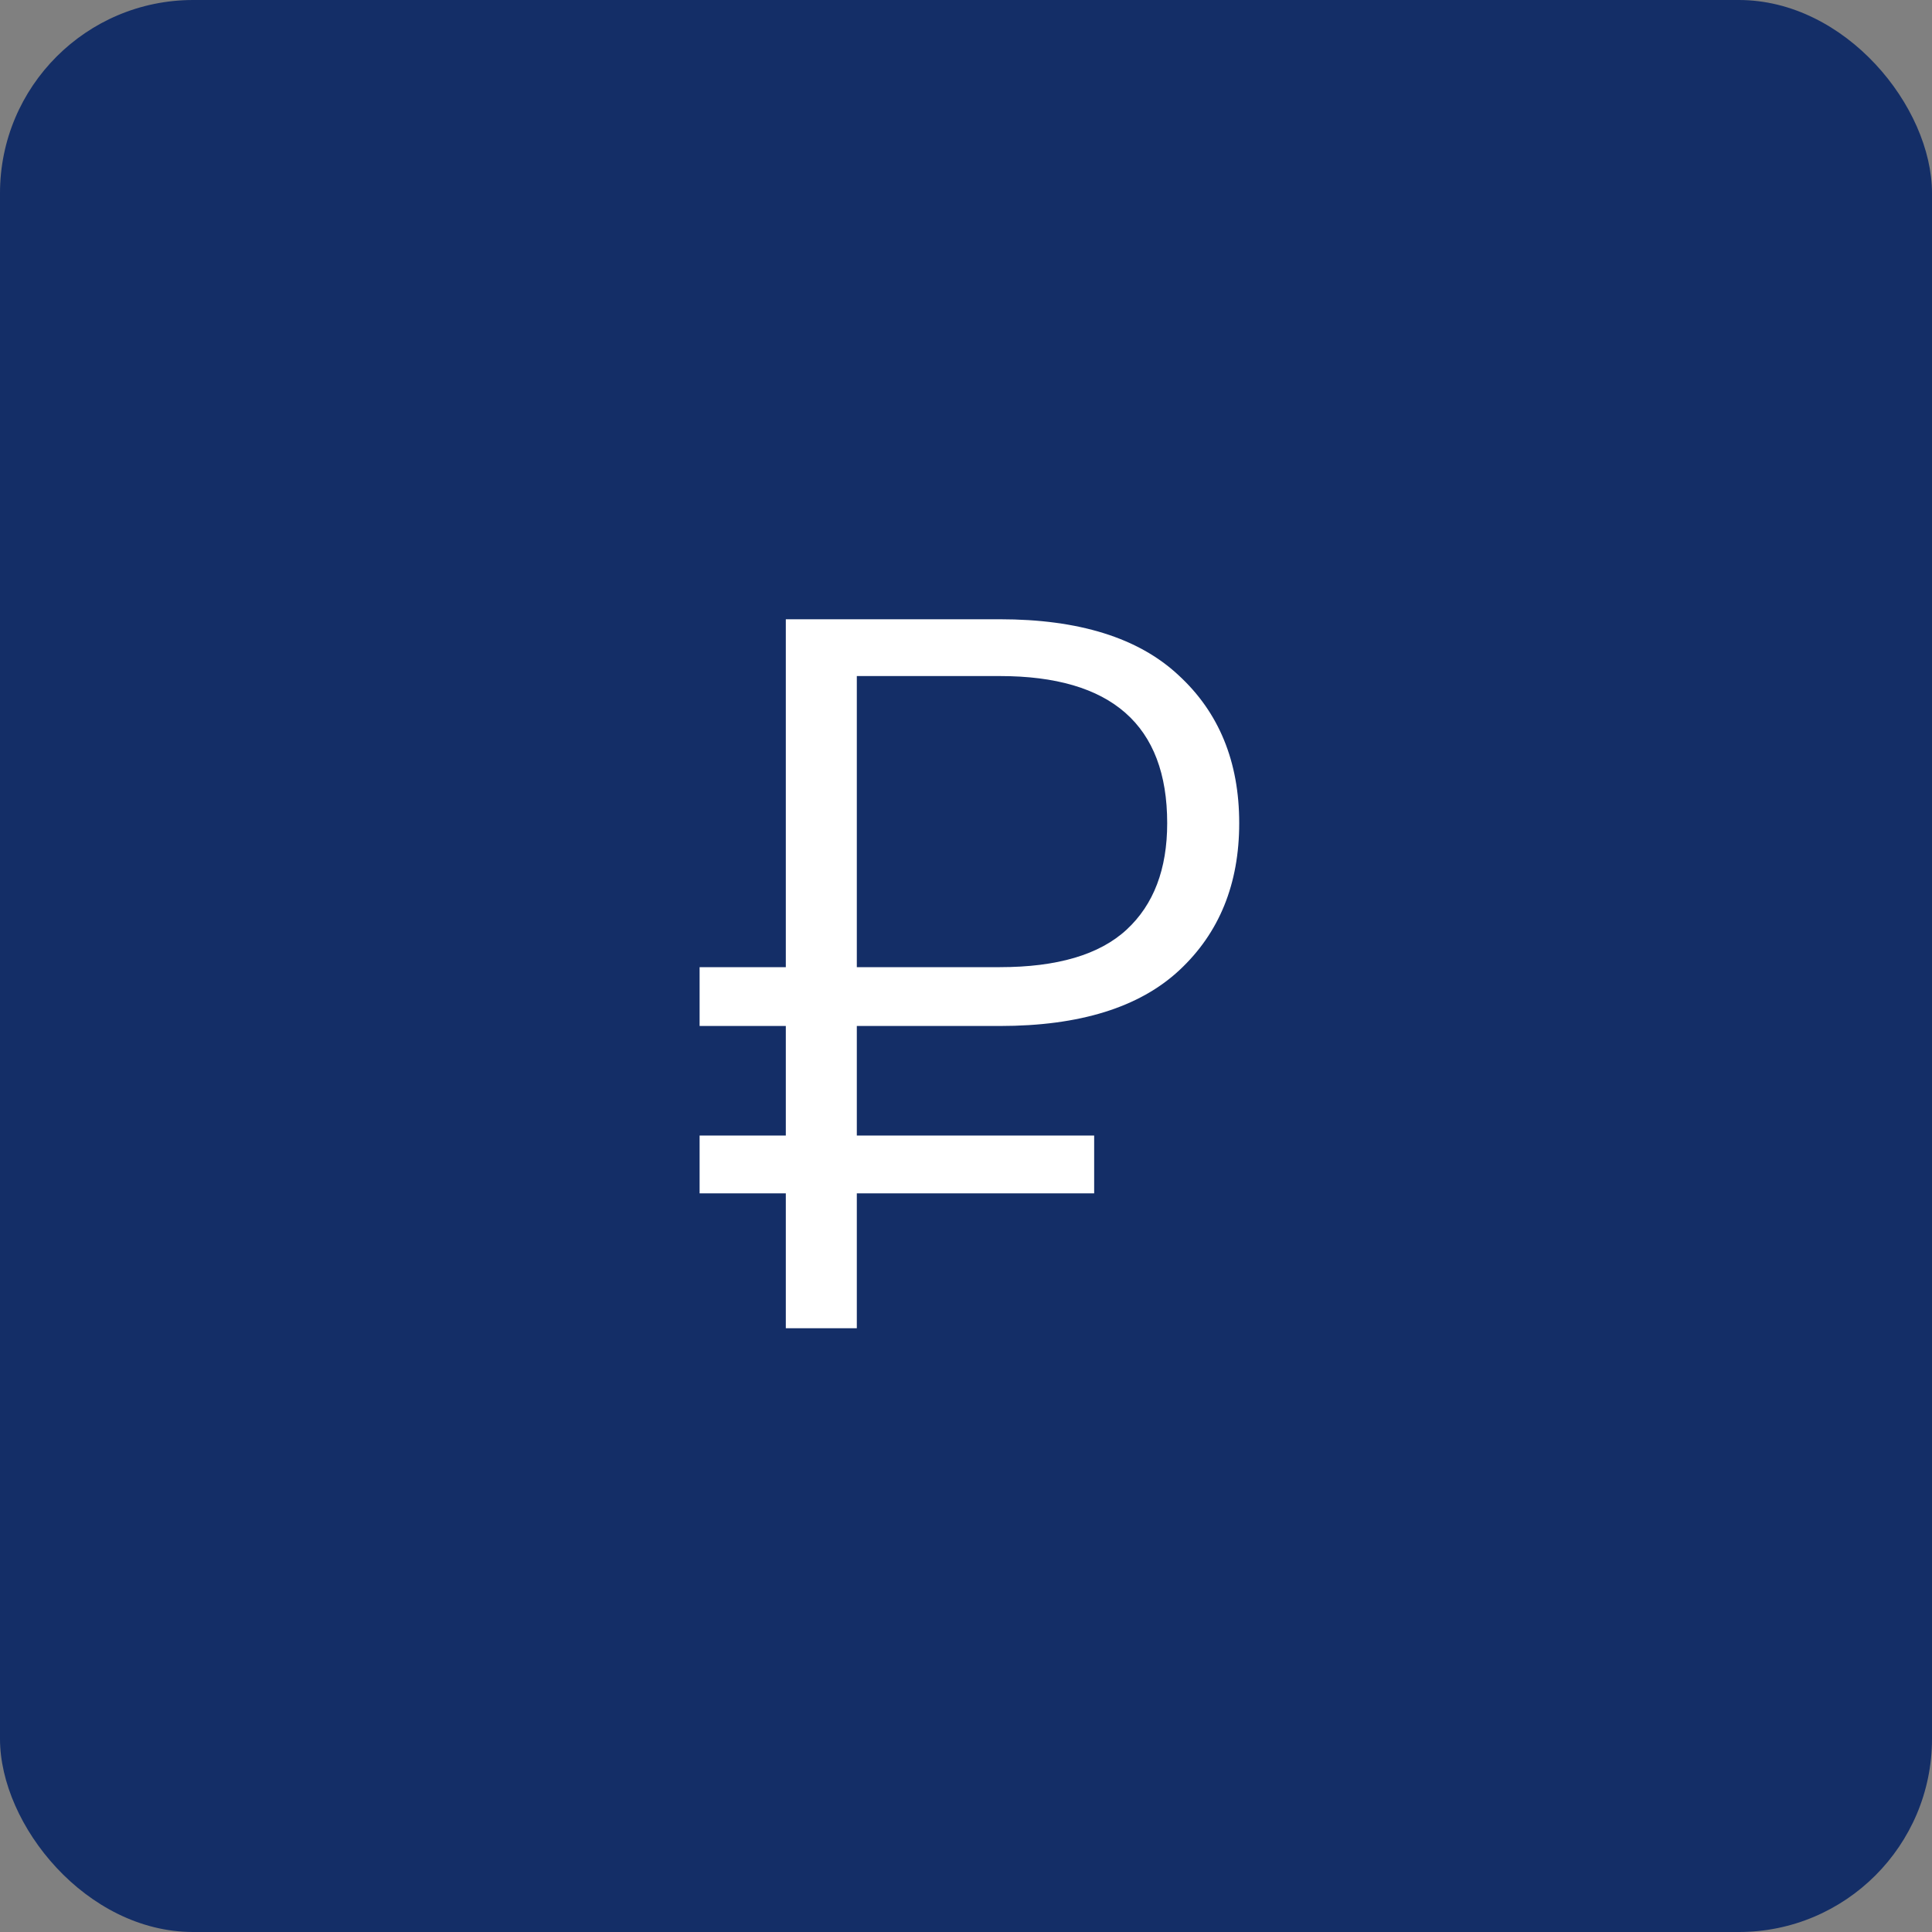 <svg width="80" height="80" viewBox="0 0 80 80" fill="none" xmlns="http://www.w3.org/2000/svg">
<rect x="0" y="0" width="80" height="80" fill="#808080" stroke="none"/>
<rect width="80" height="80" rx="8" fill="#142E67"/>
<path d="M35.479 42.484V47.02H45.307V49.414H35.479V55H32.539V49.414H28.969V47.02H32.539V42.484H28.969V40.048H32.539V25.642H41.401C44.677 25.642 47.141 26.412 48.793 27.952C50.473 29.492 51.313 31.536 51.313 34.084C51.313 36.604 50.487 38.634 48.835 40.174C47.183 41.714 44.705 42.484 41.401 42.484H35.479ZM35.479 40.048H41.401C43.781 40.048 45.531 39.53 46.651 38.494C47.771 37.458 48.331 35.988 48.331 34.084C48.331 30.024 46.021 27.994 41.401 27.994H35.479V40.048Z" fill="white"/>
</svg>
